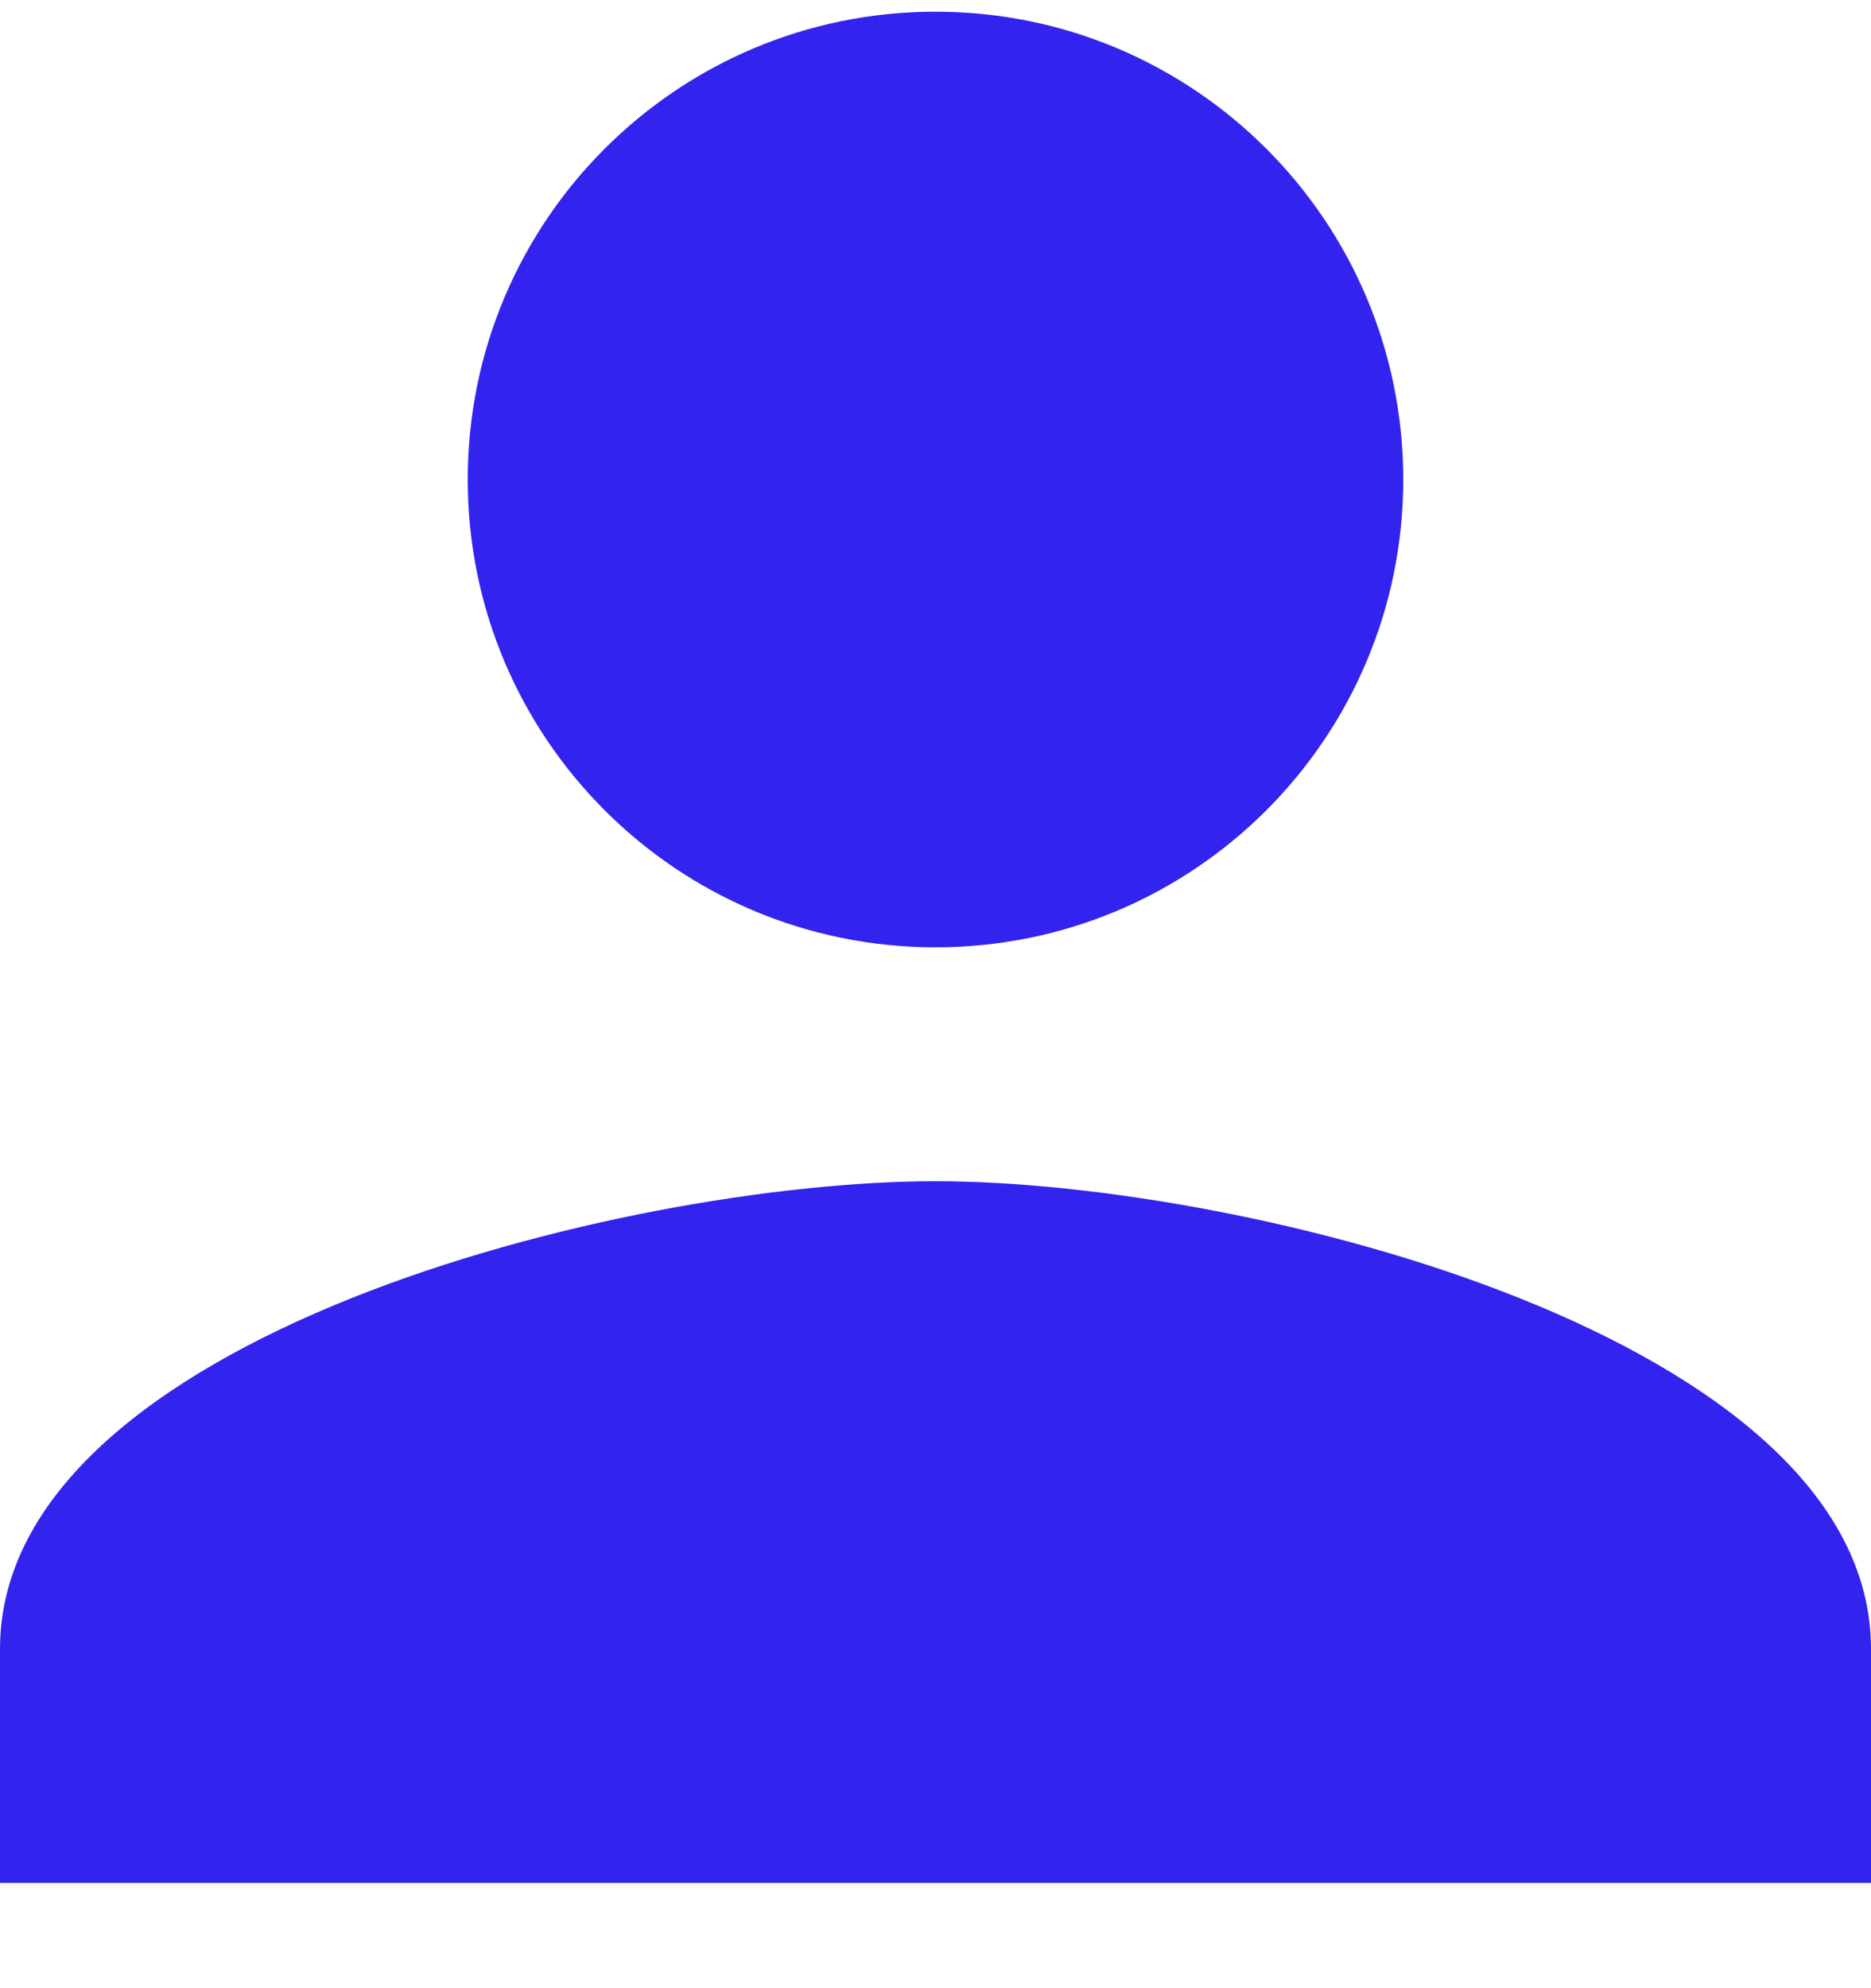 <svg width="16" height="17" viewBox="0 0 16 17" fill="none" xmlns="http://www.w3.org/2000/svg">
<path d="M8 8.1C10.21 8.1 12 6.31 12 4.1C12 1.89 10.21 0.1 8 0.1C5.79 0.1 4 1.89 4 4.1C4 6.31 5.79 8.1 8 8.1ZM8 10.1C5.33 10.1 0 11.44 0 14.1V16.1H16V14.1C16 11.44 10.67 10.1 8 10.1Z" fill="#3323EE"/>
</svg>
